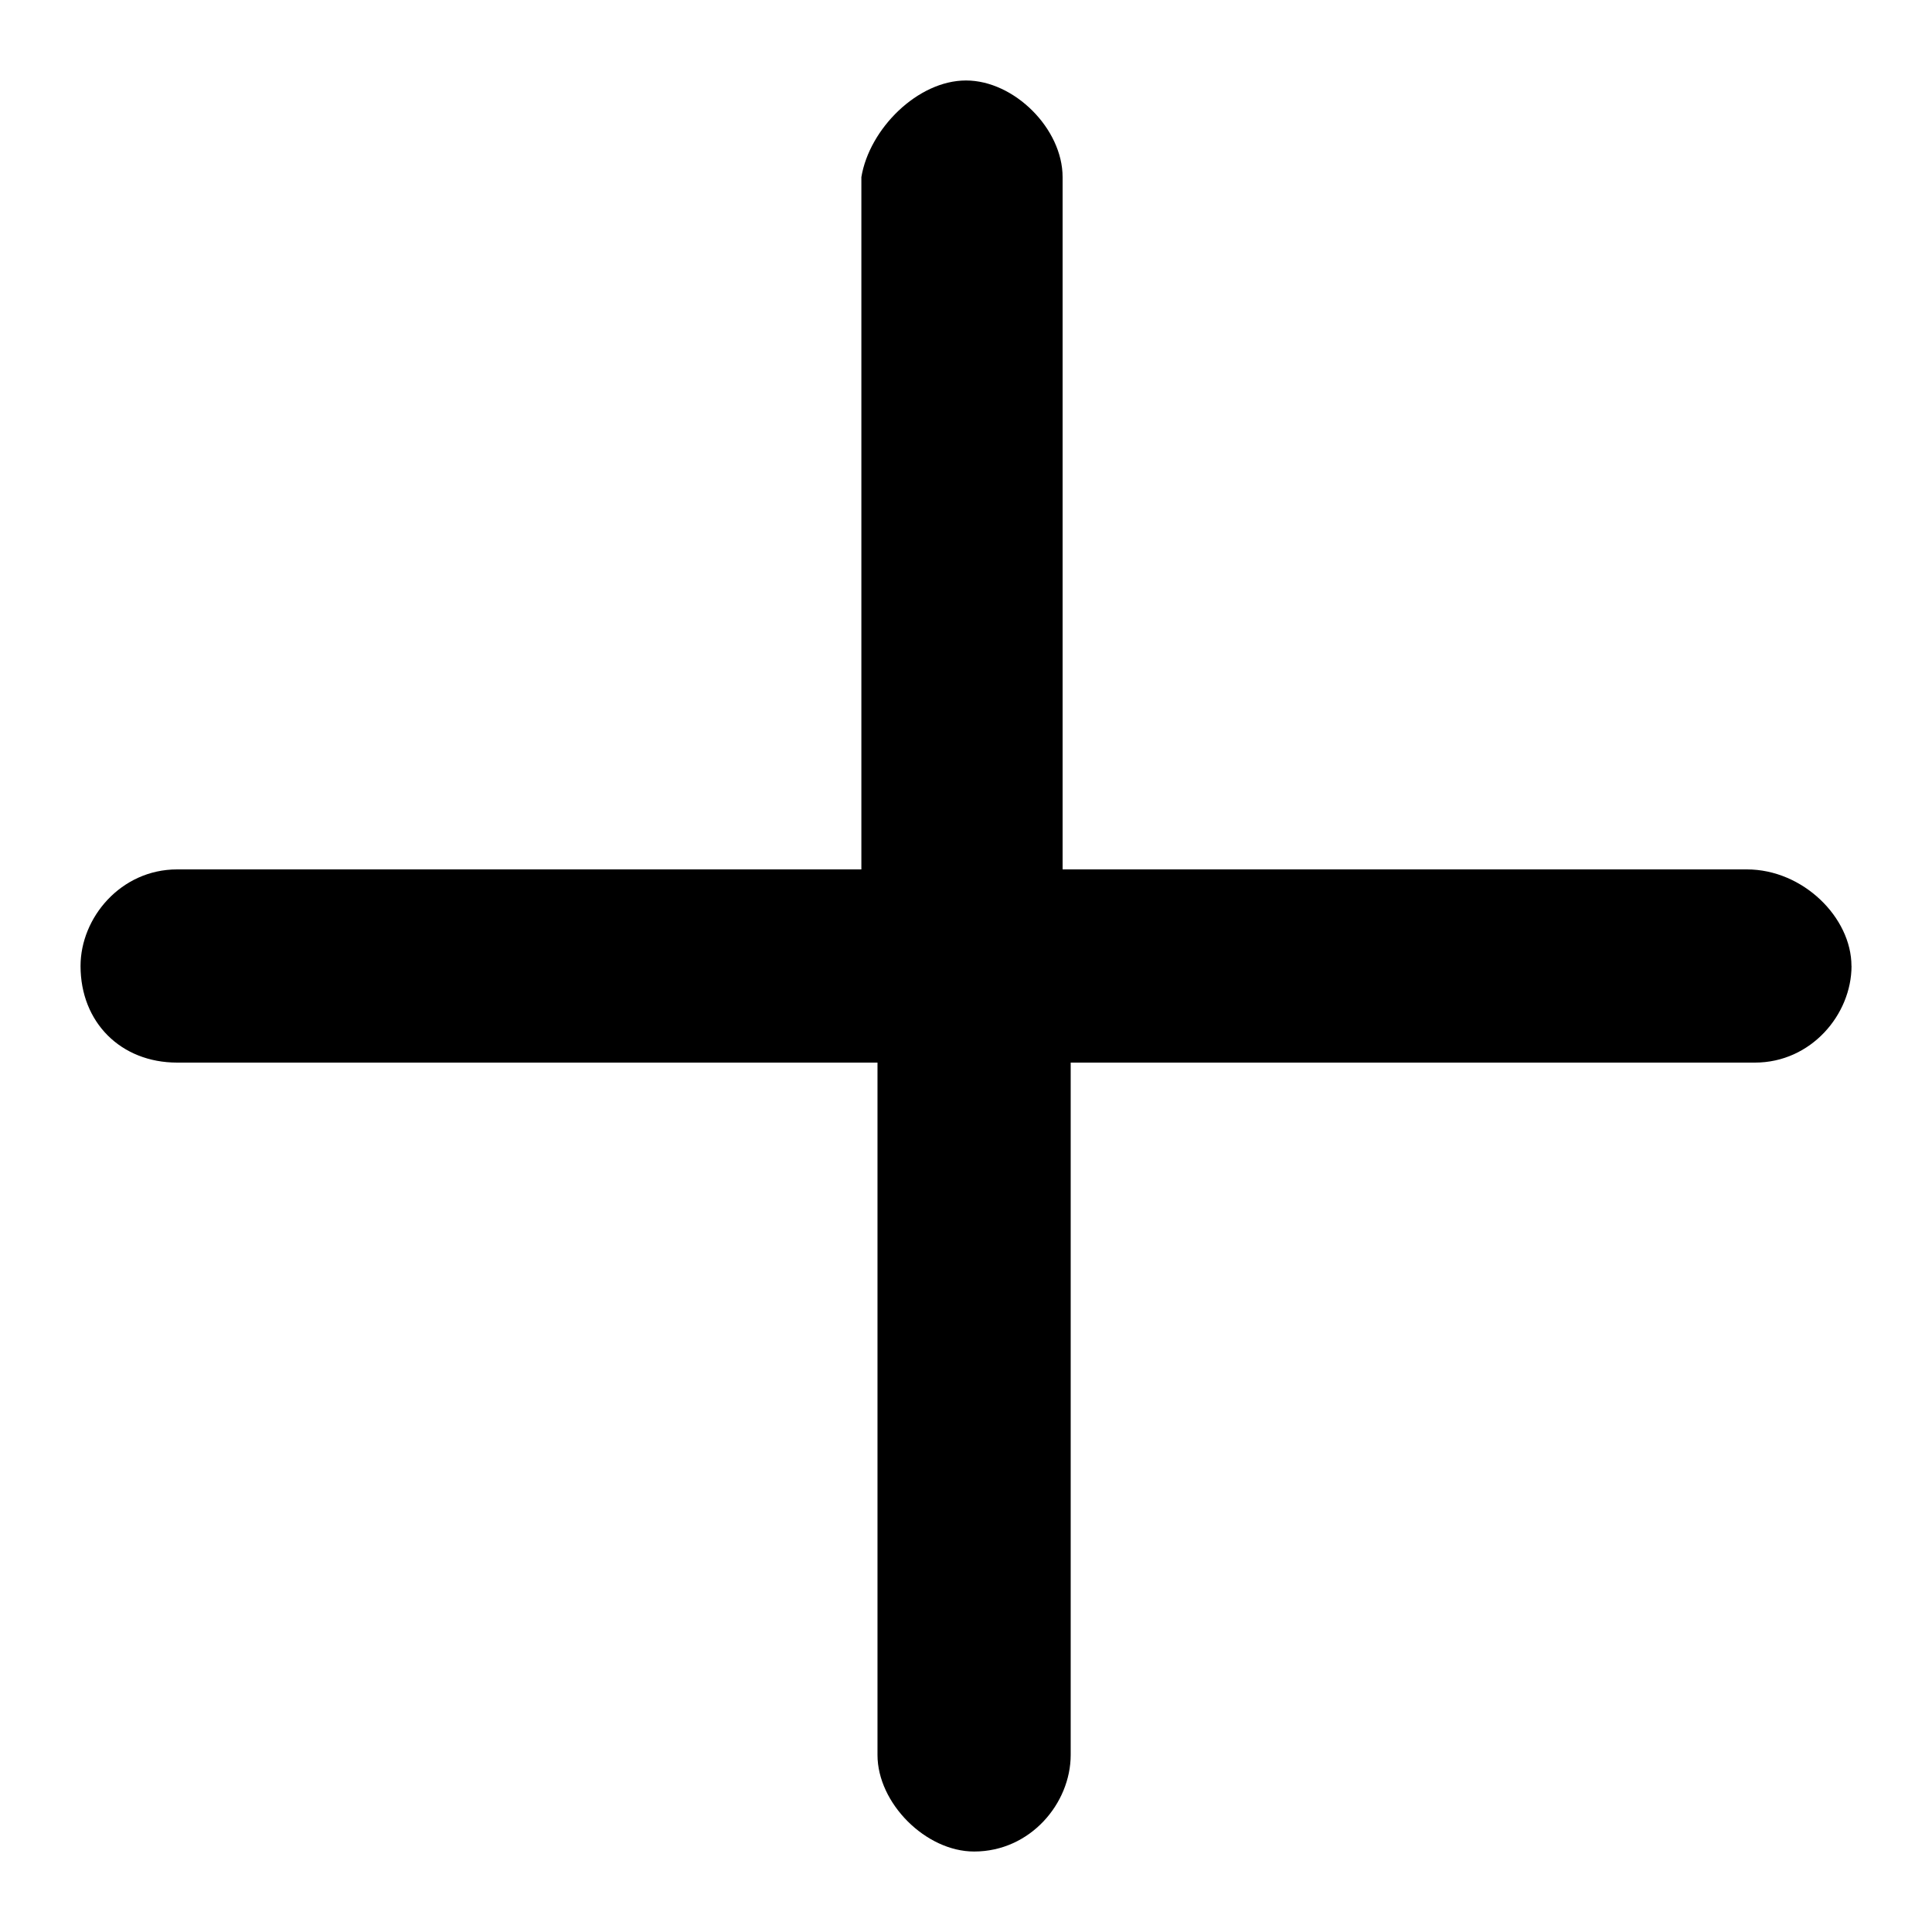<svg xmlns="http://www.w3.org/2000/svg" width="32" height="32"><path d="M30.667 16c0 .8-.667 1.6-1.6 1.6H17.734v11.467c0 .8-.667 1.6-1.6 1.6-.8 0-1.6-.8-1.6-1.6V17.6h-11.6c-.933 0-1.6-.667-1.6-1.6 0-.8.667-1.6 1.6-1.6h11.333V2.933c.133-.8.933-1.6 1.733-1.6s1.6.8 1.6 1.6V14.4h11.333c.933 0 1.733.8 1.733 1.6z"/></svg>
